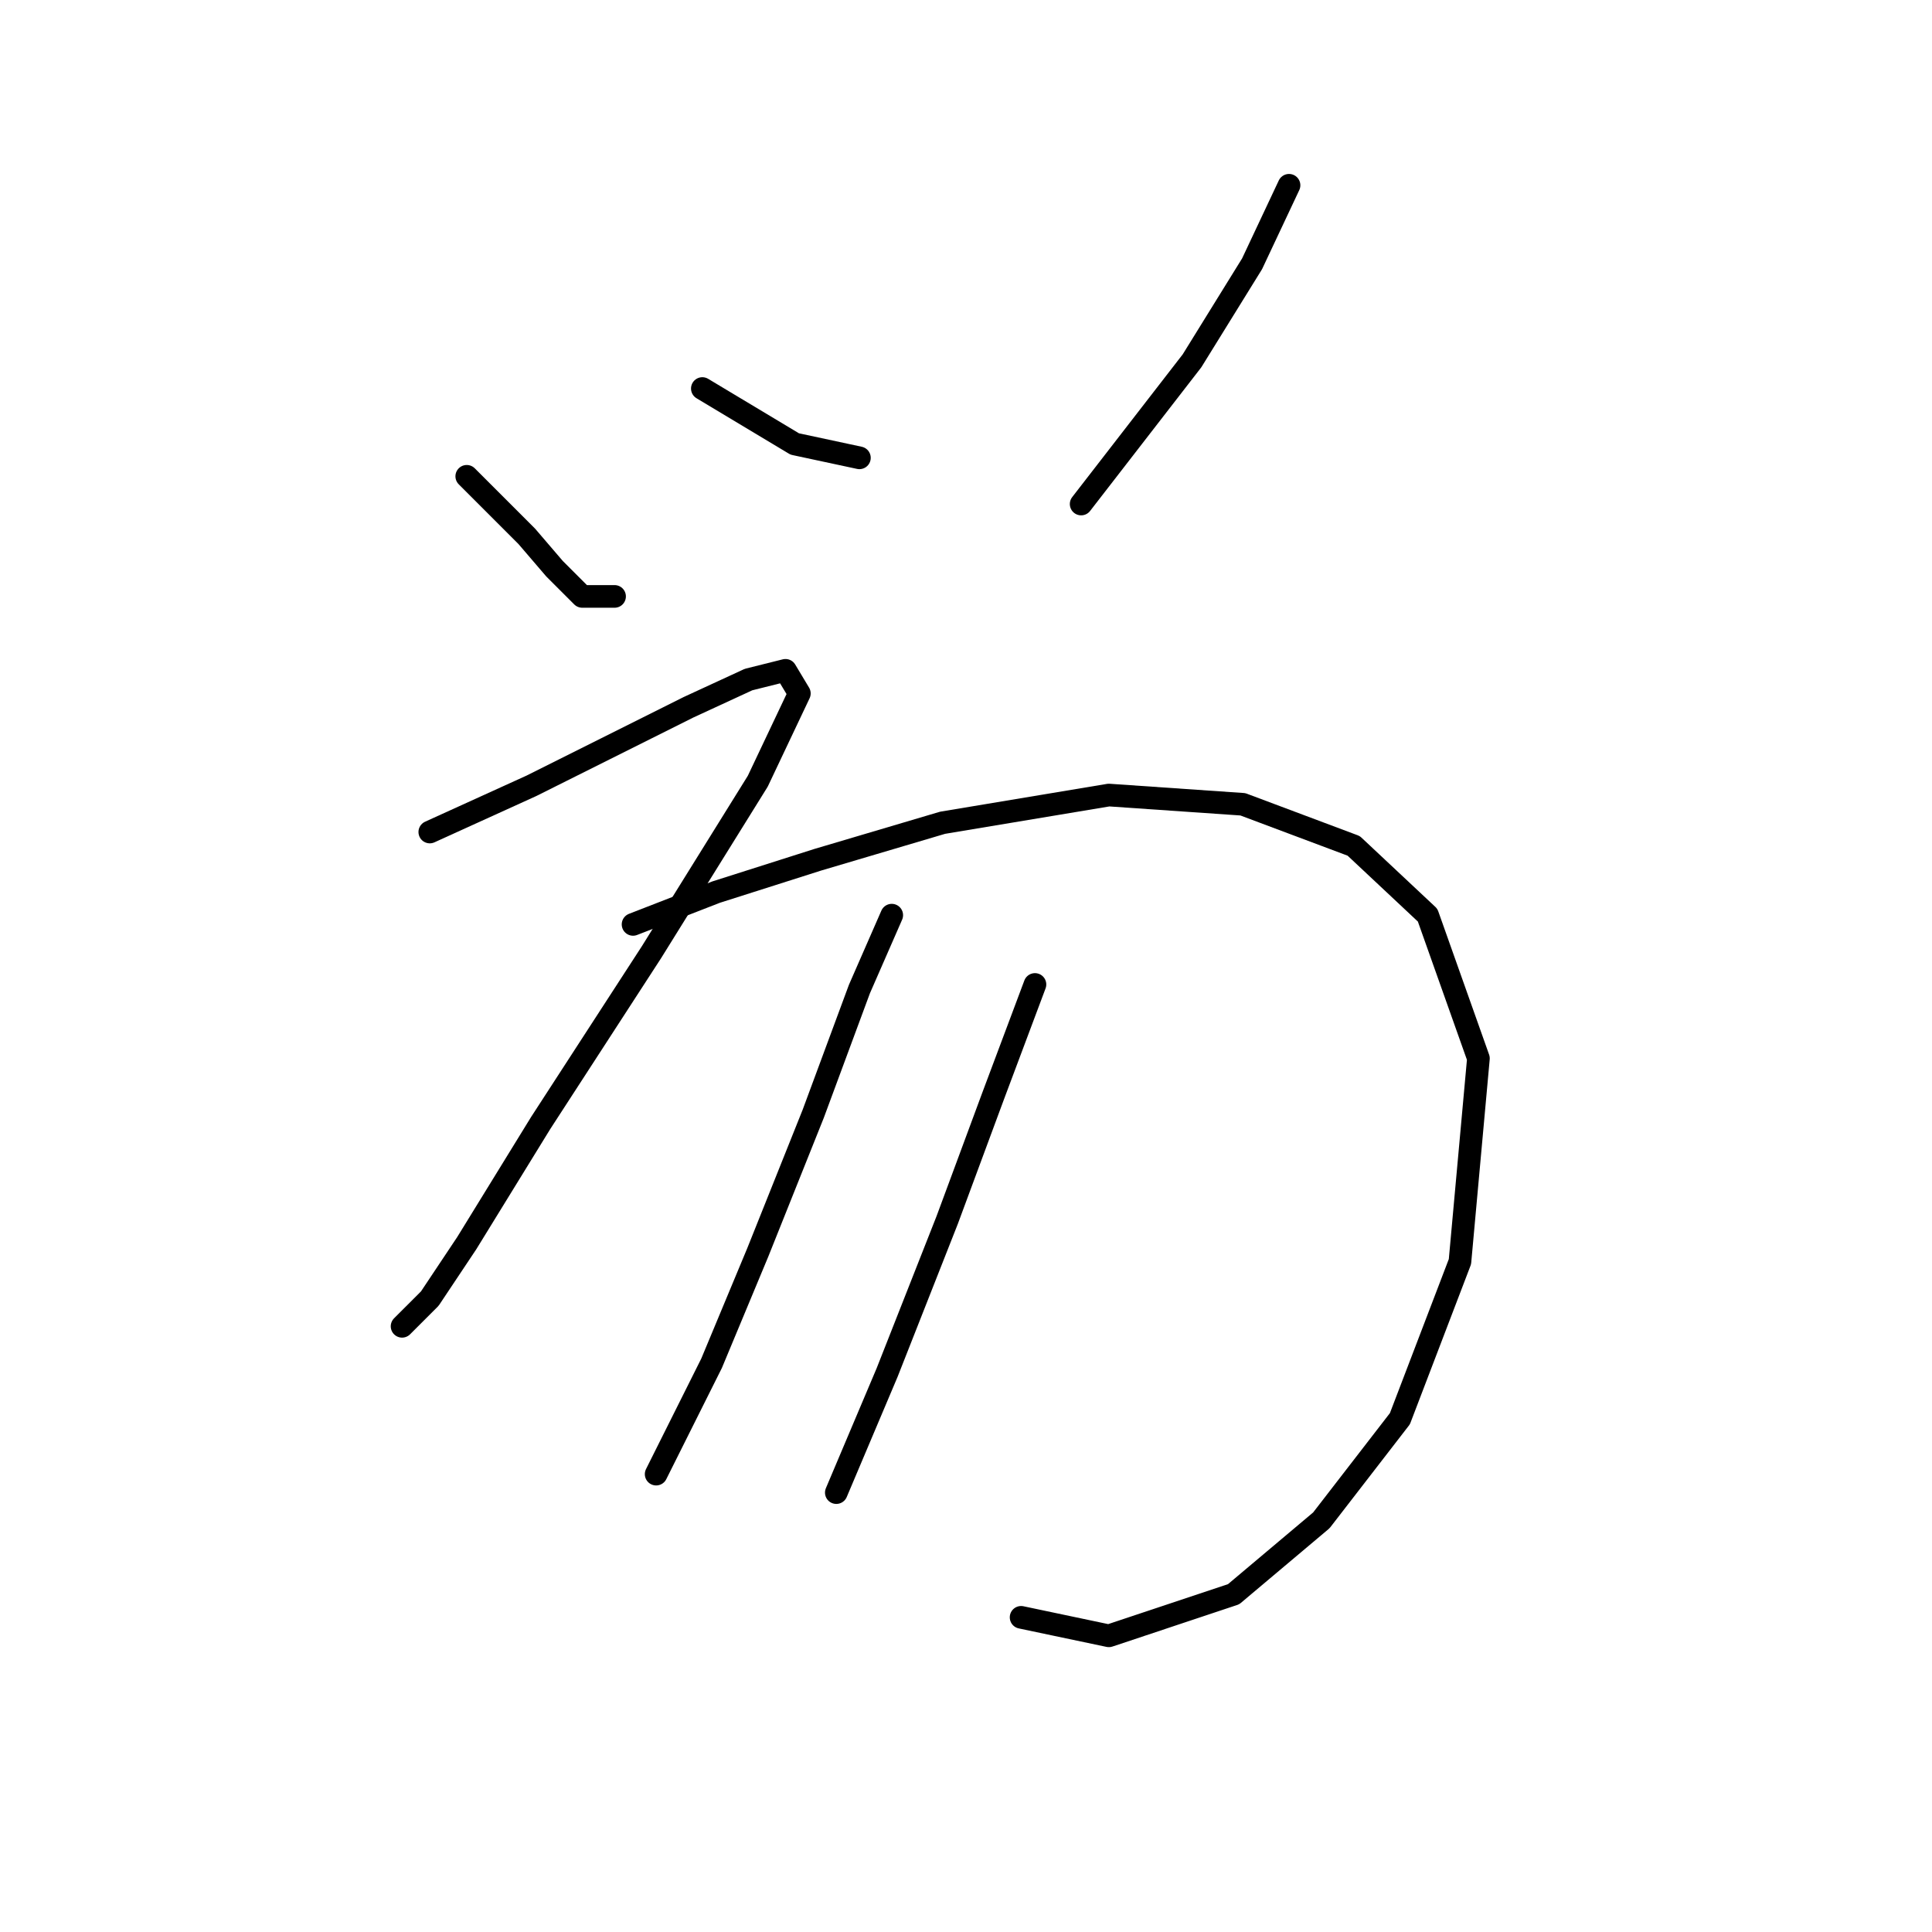 <?xml version="1.0" standalone="no"?>
    <svg width="256" height="256" xmlns="http://www.w3.org/2000/svg" version="1.1">
    <polyline stroke="black" stroke-width="3" stroke-linecap="round" fill="transparent" stroke-linejoin="round" points="61.847 63.113 69.804 71.071 73.477 75.356 77.149 79.028 81.434 79.028 81.434 79.028 " />
        <polyline stroke="black" stroke-width="3" stroke-linecap="round" fill="transparent" stroke-linejoin="round" points="93.064 51.483 105.307 58.829 113.876 60.665 113.876 60.665 " />
        <polyline stroke="black" stroke-width="3" stroke-linecap="round" fill="transparent" stroke-linejoin="round" points="170.803 24.55 165.906 34.956 157.948 47.811 143.258 66.786 143.258 66.786 " />
        <polyline stroke="black" stroke-width="3" stroke-linecap="round" fill="transparent" stroke-linejoin="round" points="56.95 110.246 70.416 104.125 80.21 99.228 91.228 93.719 99.186 90.046 104.082 88.822 105.919 91.883 100.41 103.513 86.331 126.161 71.64 148.809 61.847 164.724 56.95 172.07 53.277 175.742 53.277 175.742 " />
        <polyline stroke="black" stroke-width="3" stroke-linecap="round" fill="transparent" stroke-linejoin="round" points="83.883 122.488 94.901 118.204 108.367 113.919 124.894 109.022 146.93 105.349 164.682 106.573 179.372 112.082 189.166 121.264 195.899 140.24 193.451 167.173 185.494 187.985 175.088 201.451 163.457 211.245 146.93 216.754 135.3 214.305 135.3 214.305 " />
        <polyline stroke="black" stroke-width="3" stroke-linecap="round" fill="transparent" stroke-linejoin="round" points="118.161 121.264 113.876 131.058 107.755 147.585 100.41 165.948 94.289 180.639 89.392 190.433 86.943 195.33 86.943 195.33 " />
        <polyline stroke="black" stroke-width="3" stroke-linecap="round" fill="transparent" stroke-linejoin="round" points="137.137 130.446 131.628 145.137 125.506 161.664 117.549 181.863 110.816 197.778 110.816 197.778 " />
        </svg>